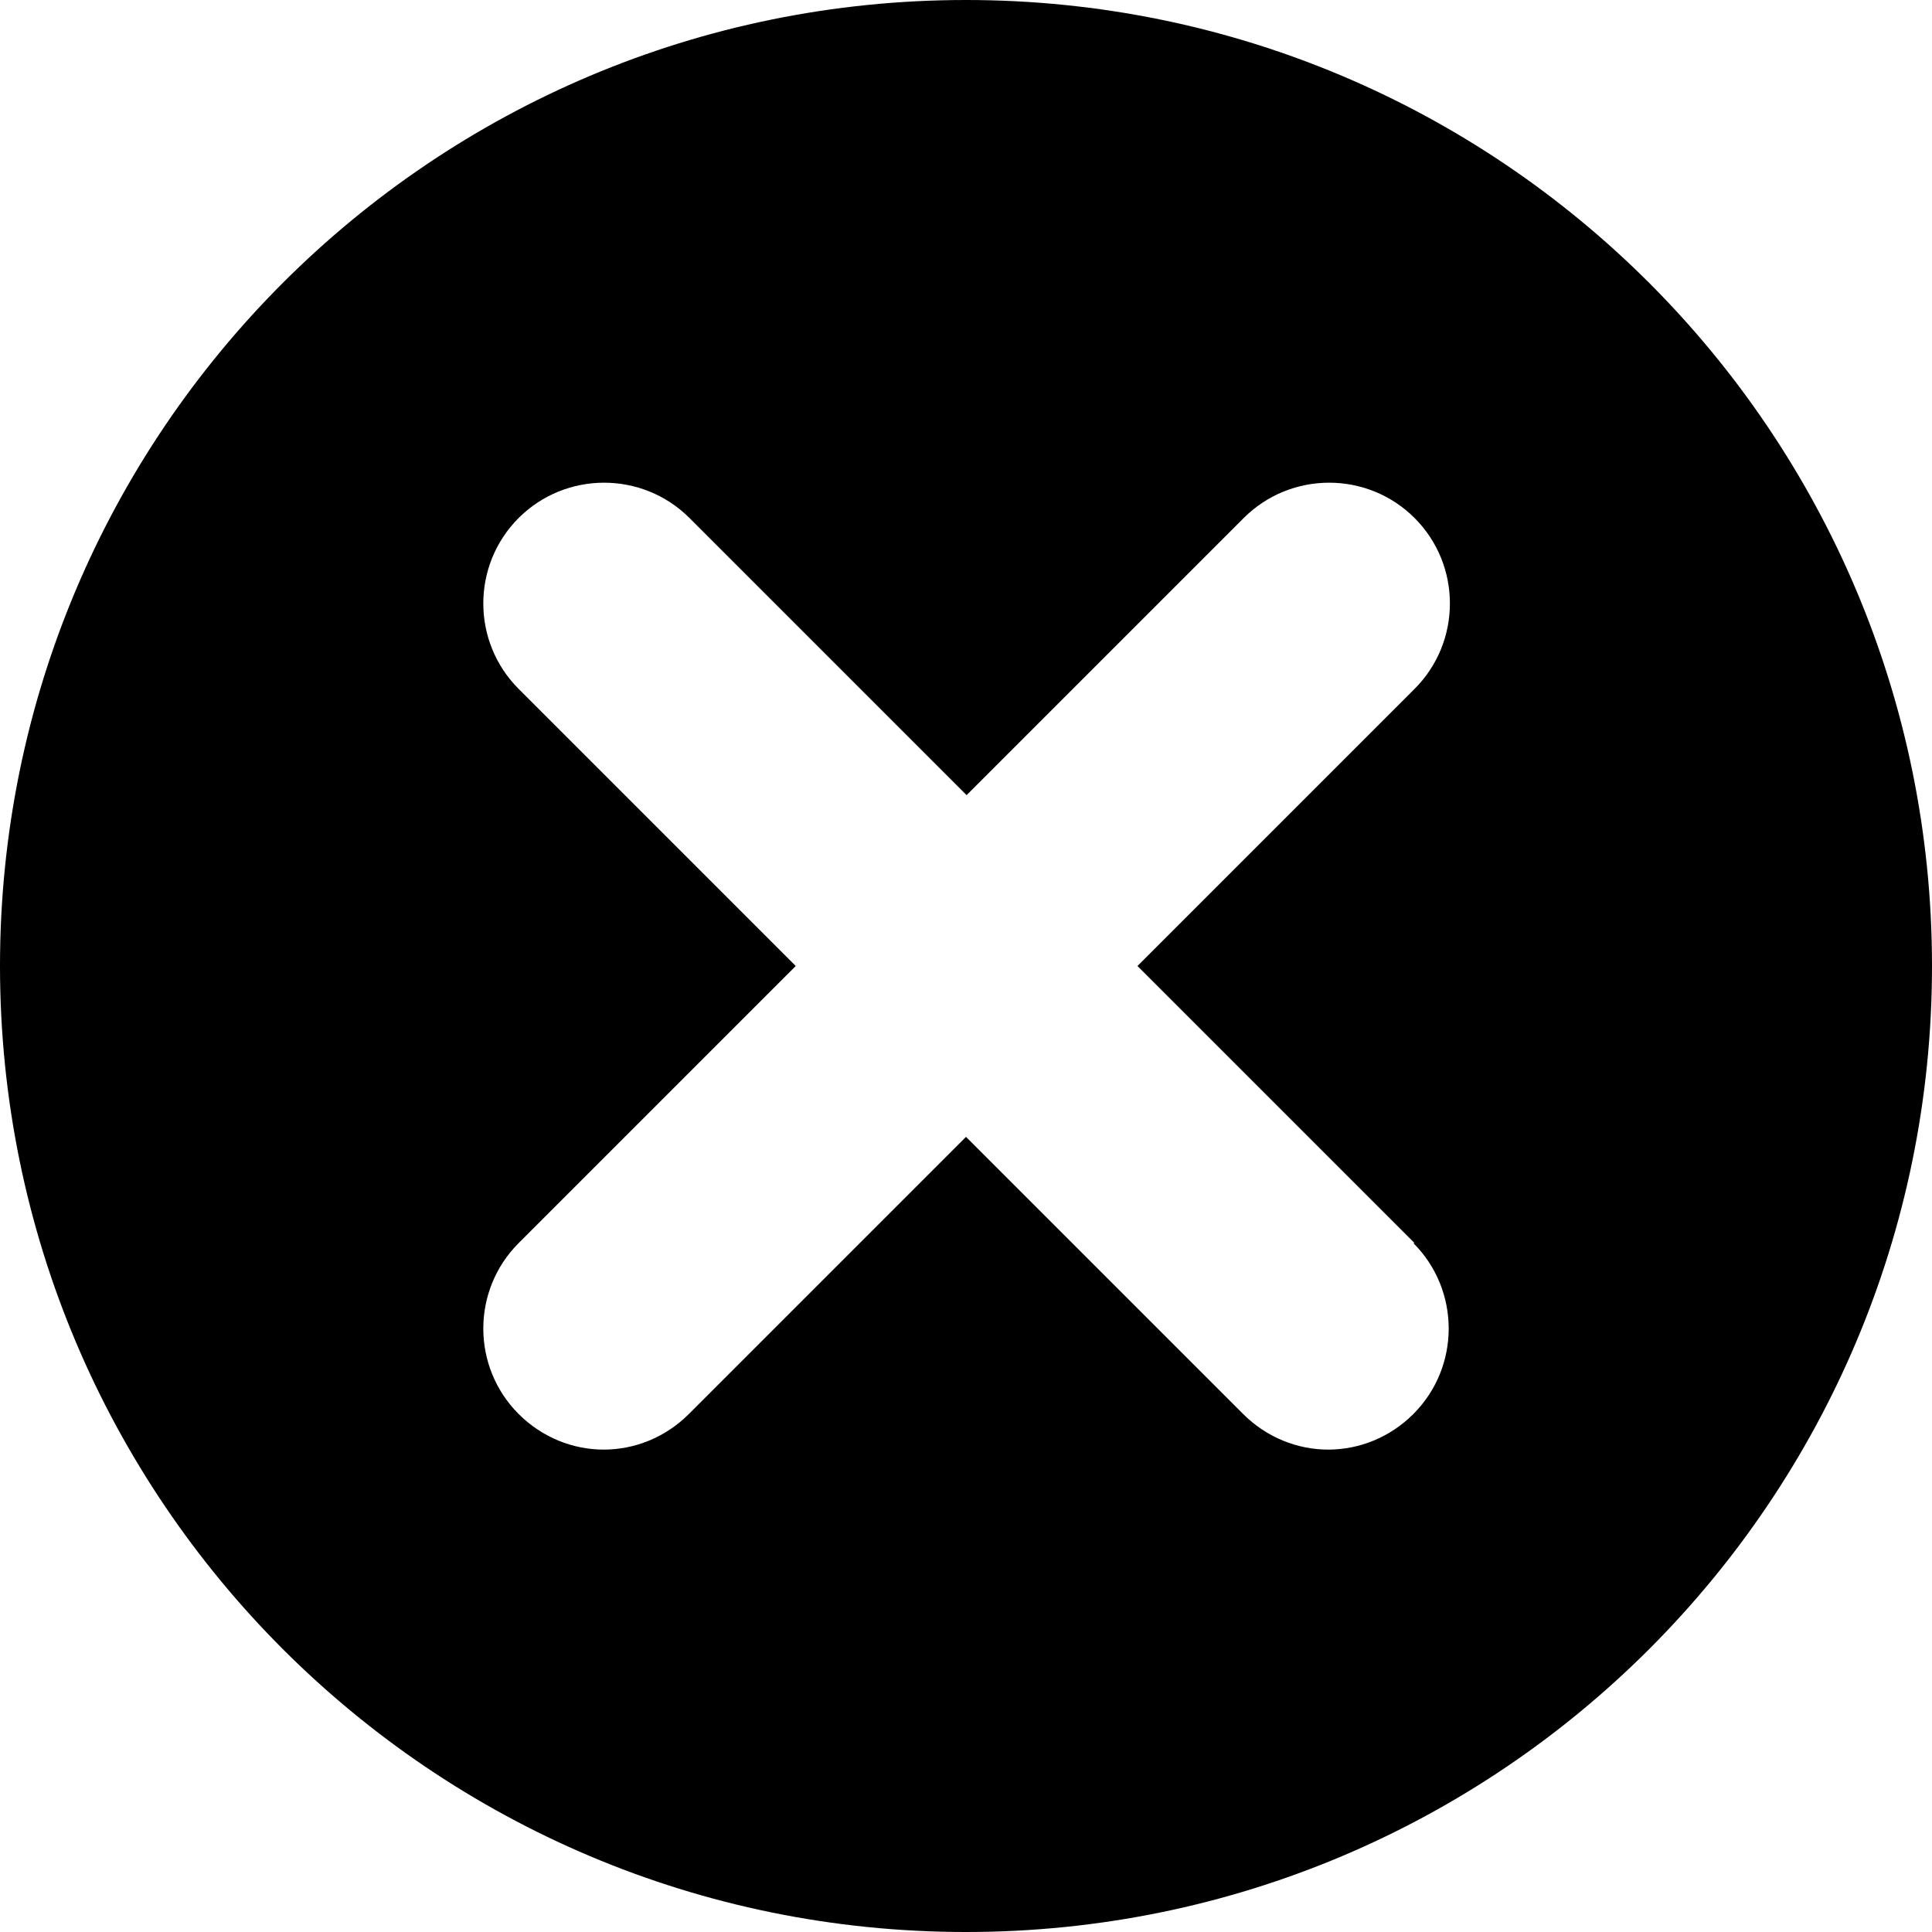 <?xml version="1.0" encoding="UTF-8"?><svg id="a" xmlns="http://www.w3.org/2000/svg" width="32" height="32" viewBox="0 0 32 32"><path d="M16,0C7.16,0,0,7.16,0,16s7.16,16,16,16,16-7.16,16-16S24.84,0,16,0Zm7.41,20.59c.78,.78,.78,2.05,0,2.83-.39,.39-.9,.59-1.41,.59s-1.02-.2-1.41-.59l-4.59-4.59-4.59,4.59c-.39,.39-.9,.59-1.41,.59s-1.02-.2-1.41-.59c-.78-.78-.78-2.05,0-2.83l4.59-4.59-4.59-4.59c-.78-.78-.78-2.05,0-2.83,.78-.78,2.05-.78,2.83,0l4.59,4.59,4.59-4.59c.78-.78,2.05-.78,2.83,0,.78,.78,.78,2.05,0,2.83l-4.59,4.59,4.59,4.59Z"/></svg>